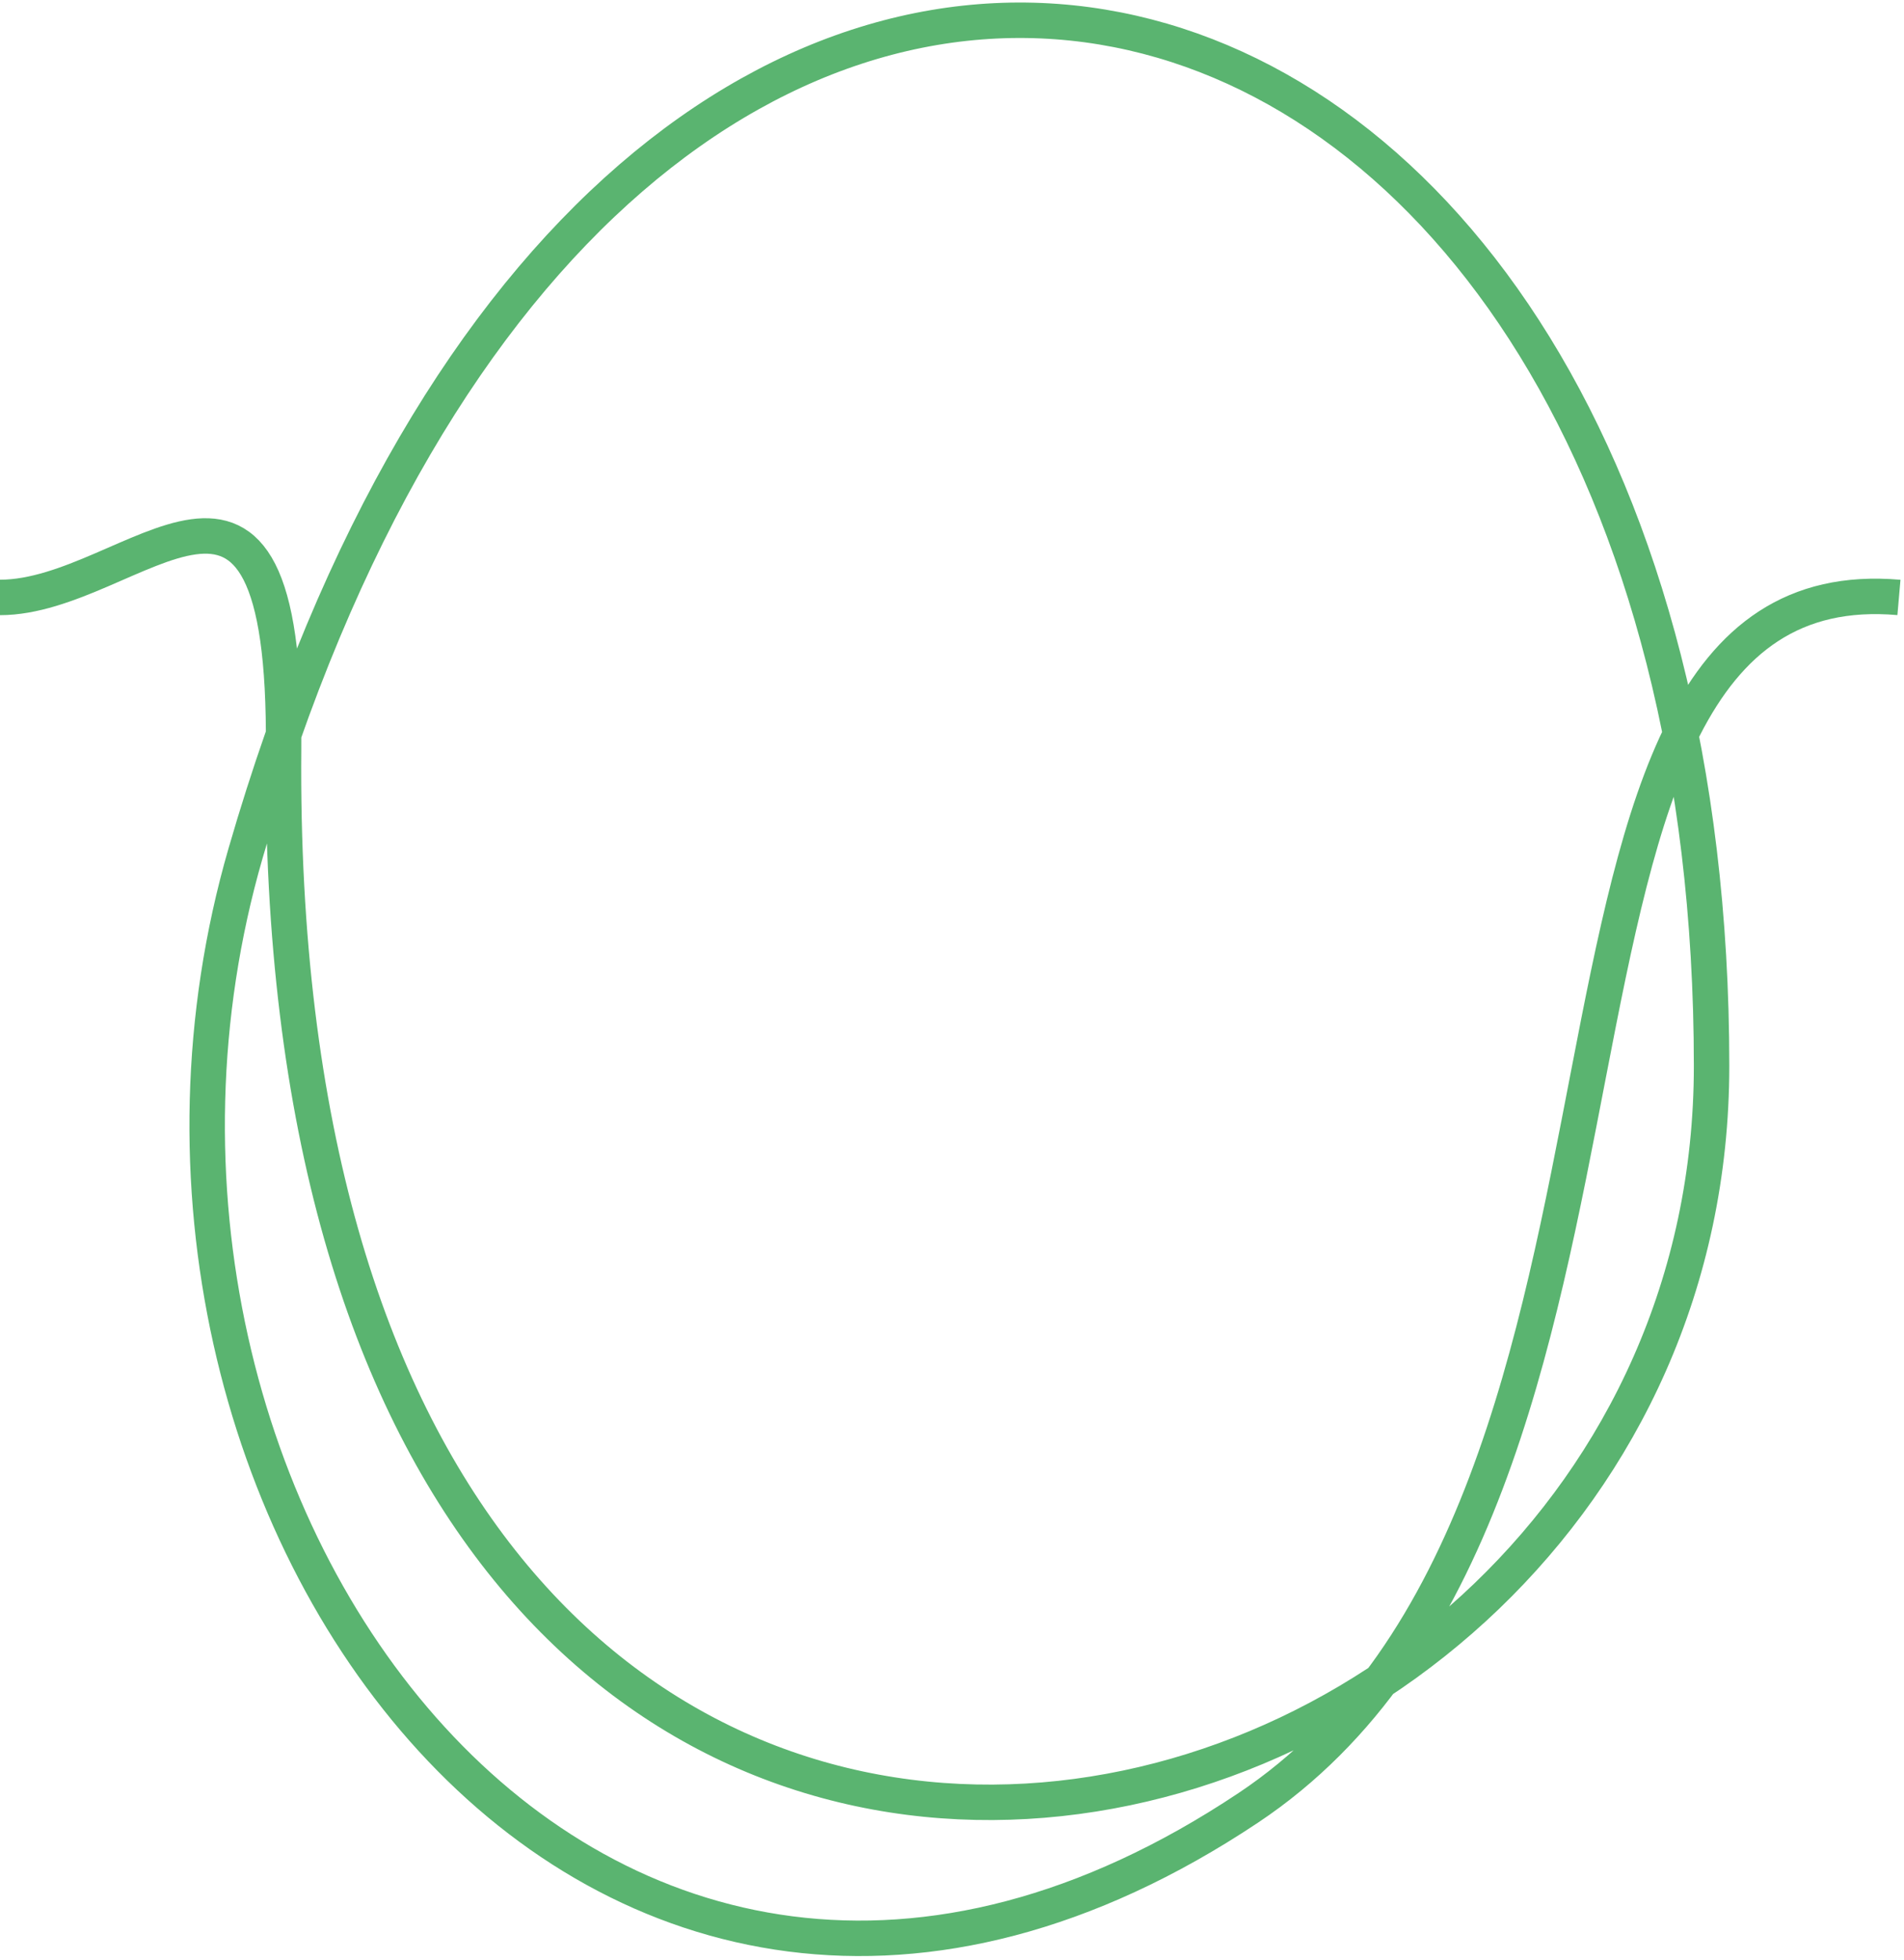 <svg width="376" height="387" viewBox="0 0 376 387" fill="none" xmlns="http://www.w3.org/2000/svg">
<path d="M0 117.957C26.48 117.957 56.611 76.059 56 147.942C53.452 447.525 338 381.942 338 210.442C338 -26.558 121.618 -84.058 48.5 168.442C11 297.942 118.039 442.582 246.5 356.942C338 295.942 291.472 110.682 375 117.957" stroke="#5AB470" stroke-width="7"/>
</svg>
